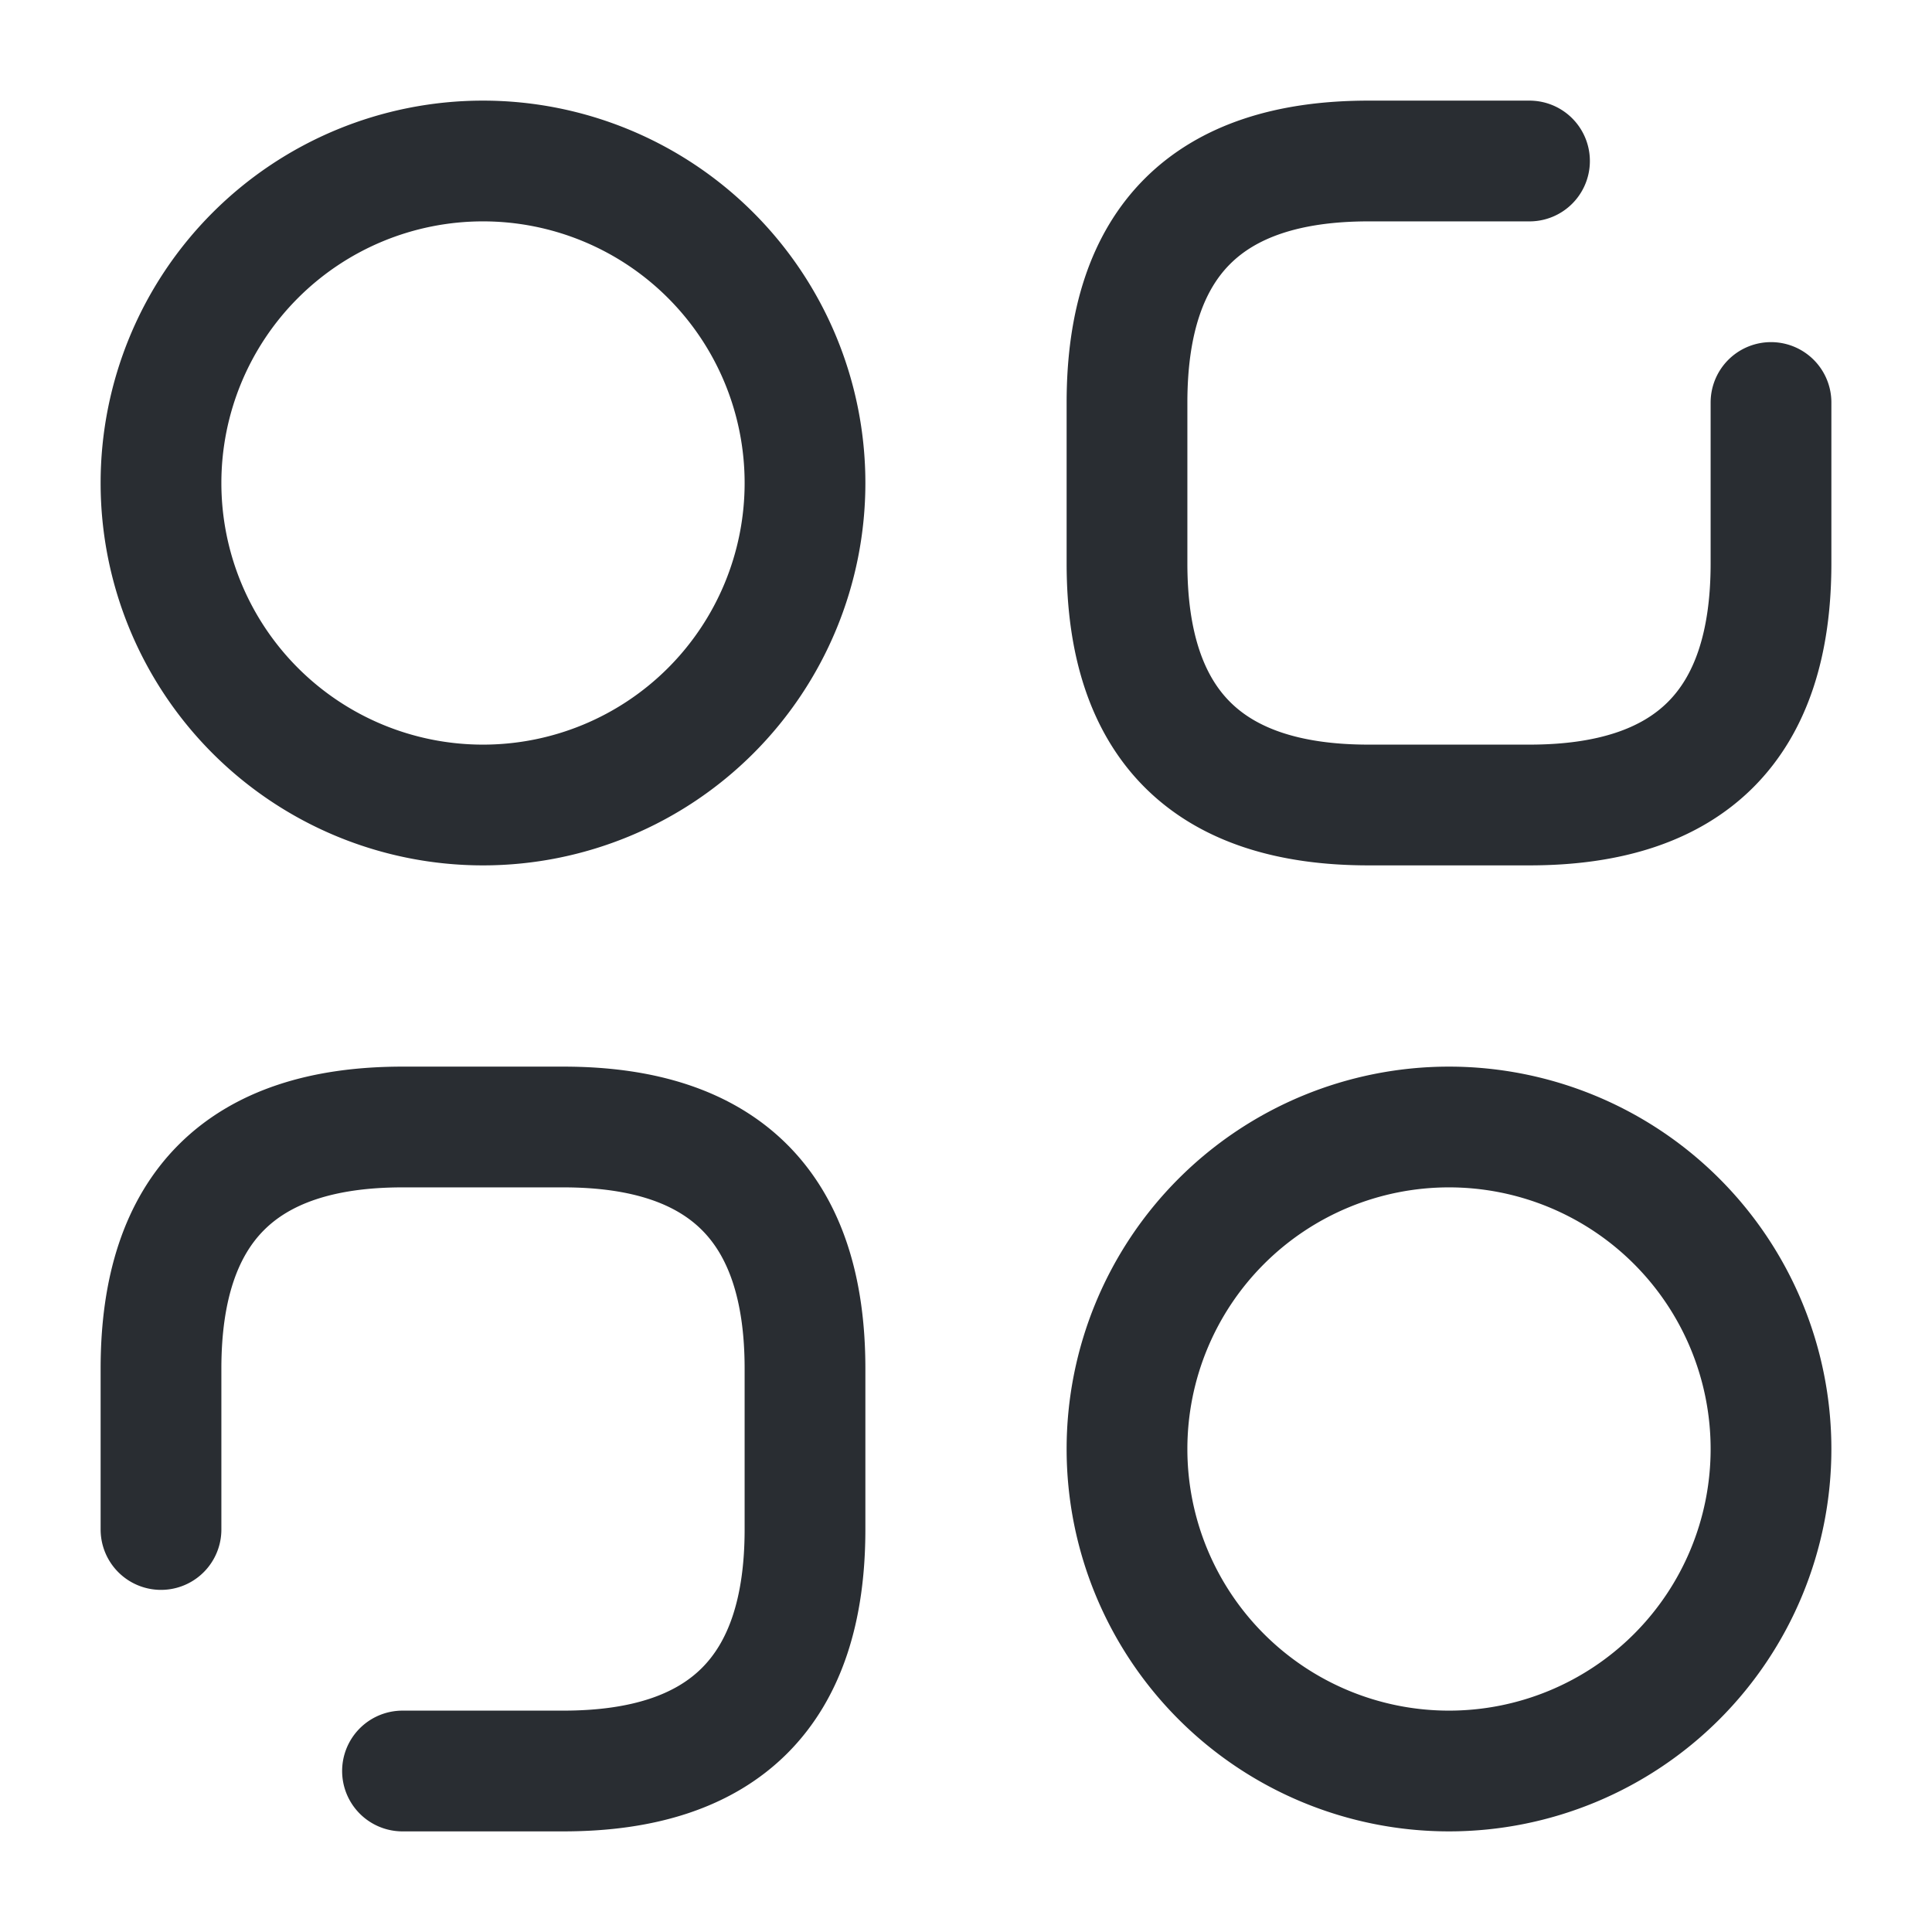 <svg xmlns="http://www.w3.org/2000/svg" fill="none" viewBox="0 0 24 24"><path stroke="#292D32" stroke-linecap="round" stroke-linejoin="round" stroke-miterlimit="10" stroke-width="1.5" d="M19 2h-2q-3 0-3 3v2q0 3 3 3h2q3 0 3-3V5M5 22h2q3 0 3-3v-2q0-3-3-3H5q-3 0-3 3v2m4-9a4 4 0 1 0 0-8 4 4 0 0 0 0 8m12 12a4 4 0 1 0 0-8 4 4 0 0 0 0 8"/></svg>